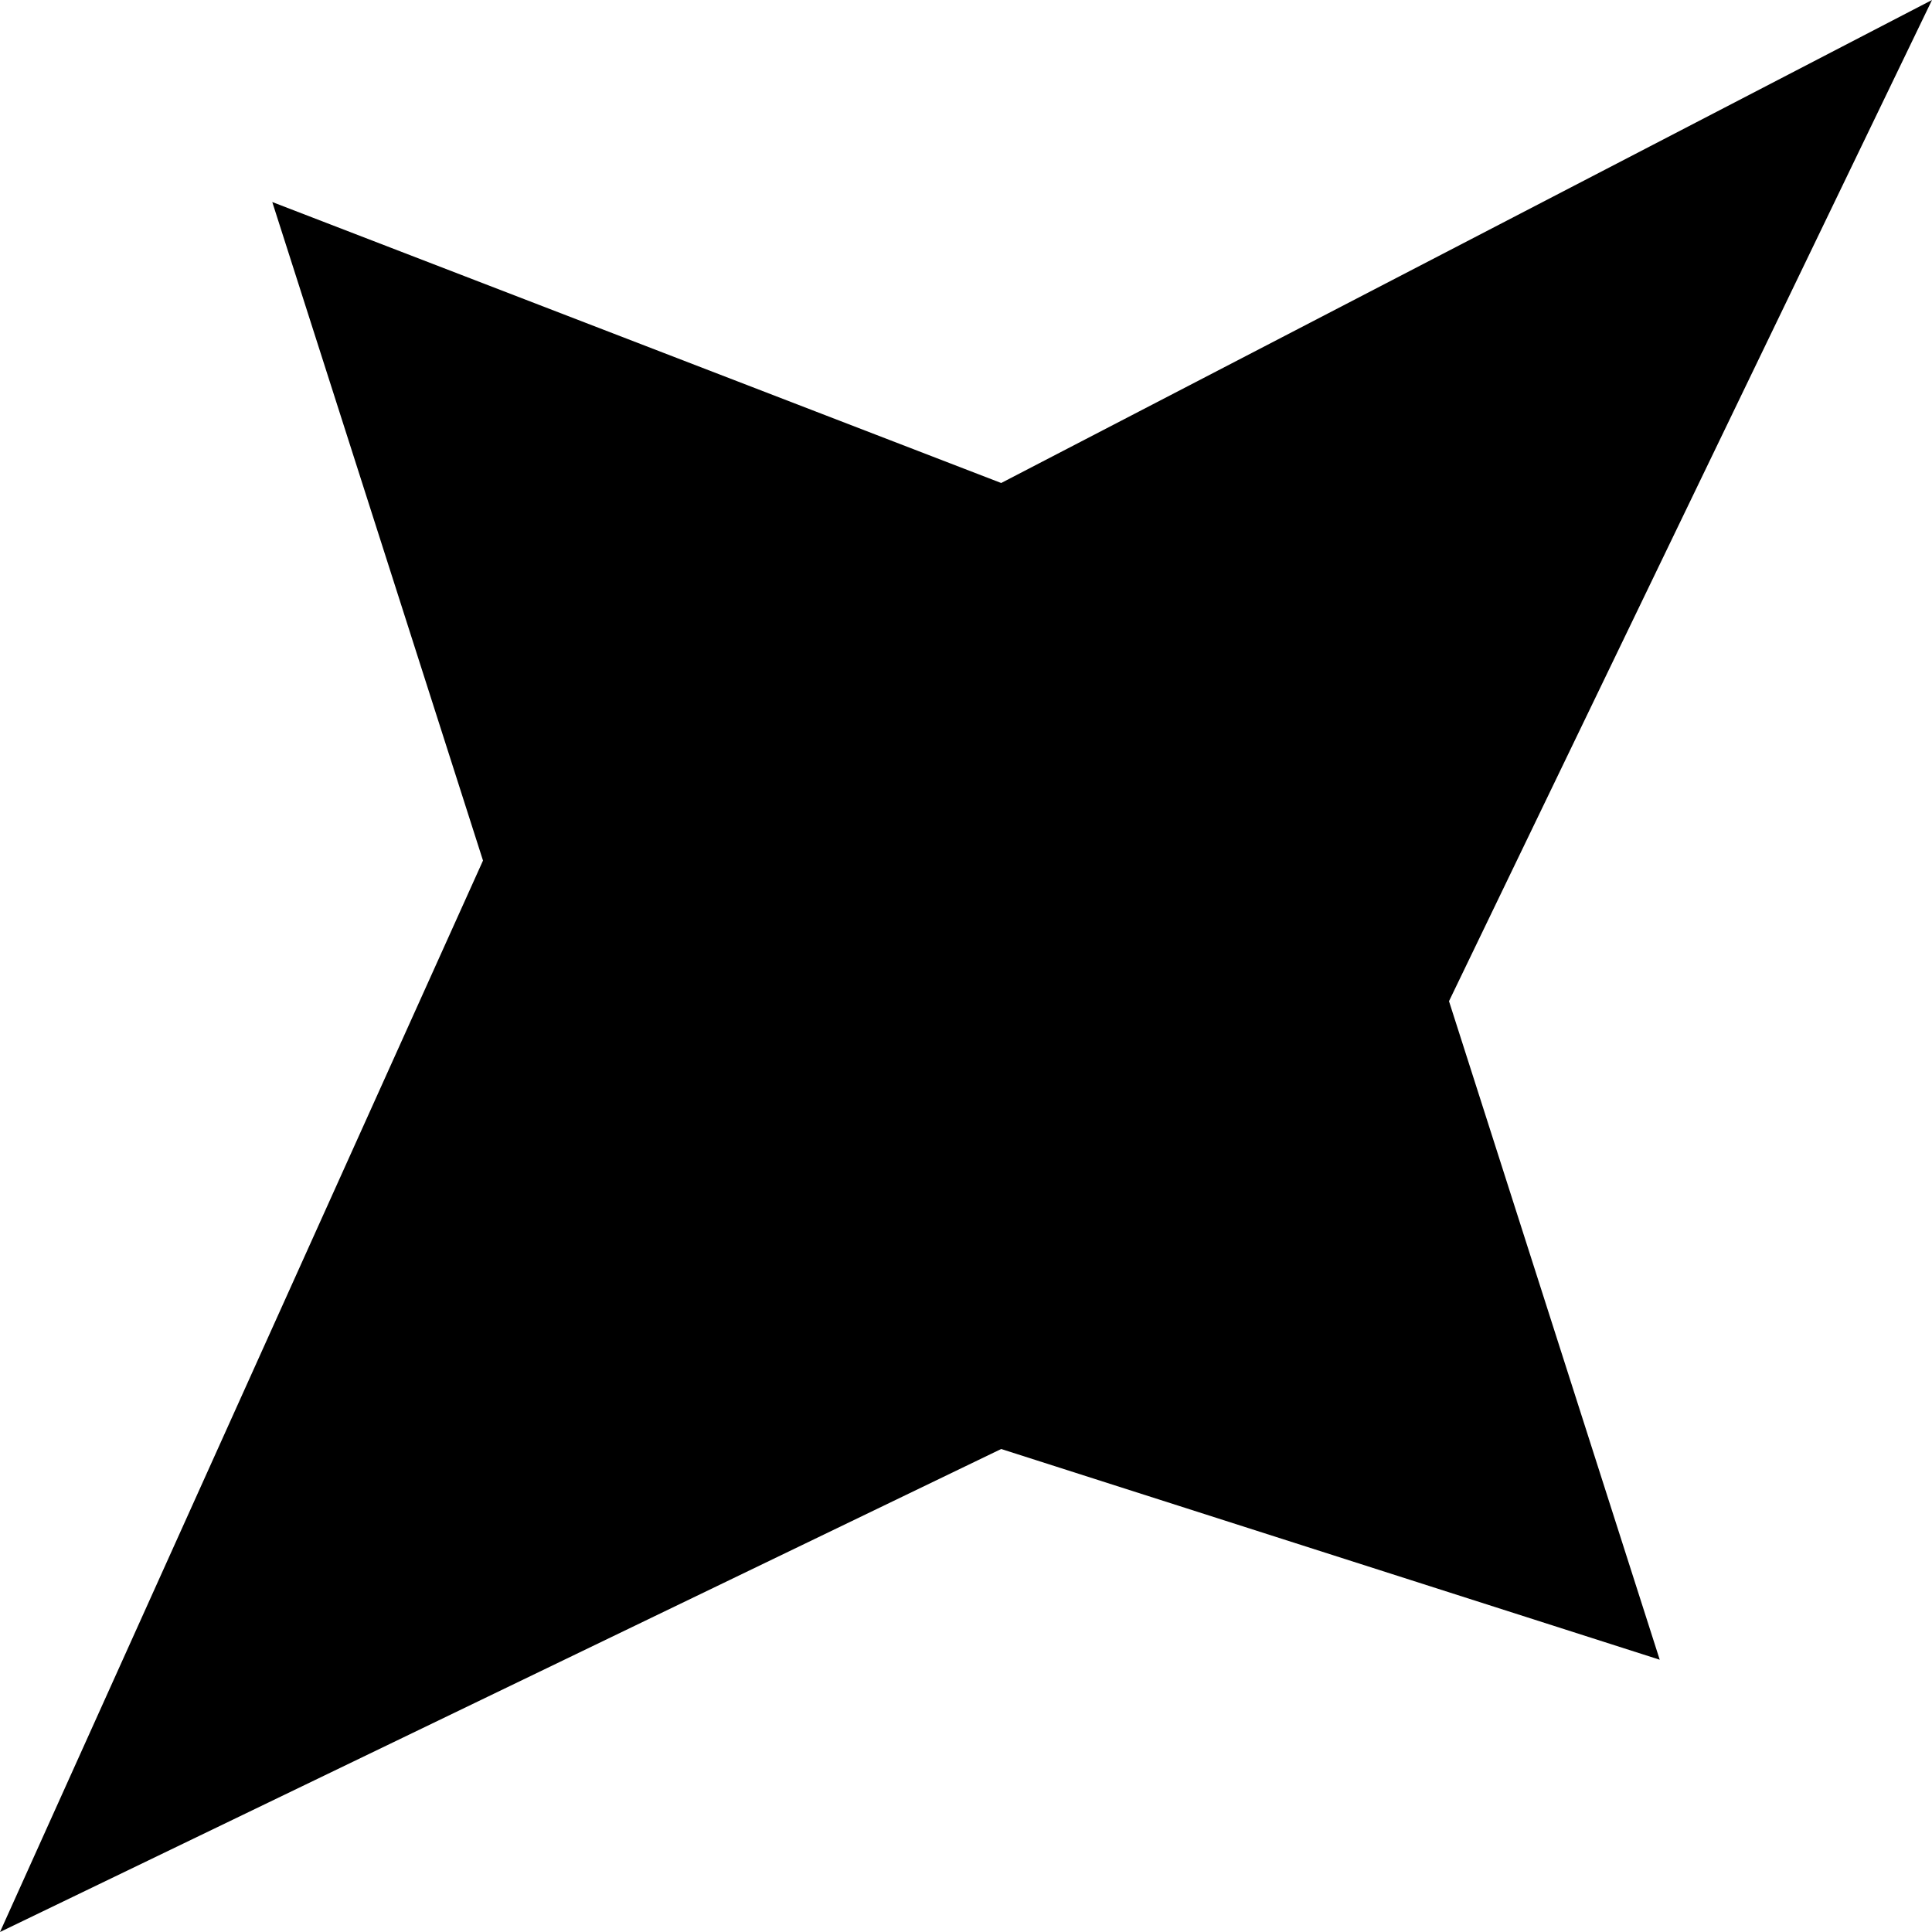 <svg
  aria-hidden="true"
  focusable="false"
  data-prefix="faga"
  data-icon="CritRate"
  role="img"
  xmlns="http://www.w3.org/2000/svg"
  viewBox="0 0 14 14"
  ><path
    fill="currentColor"
    d="M0,14,3.5,6.236,1.973,1.464,7.255,3.5,14,0,10.5,7.255l1.527,4.772L7.255,10.5,0,14"
  /></svg
>
